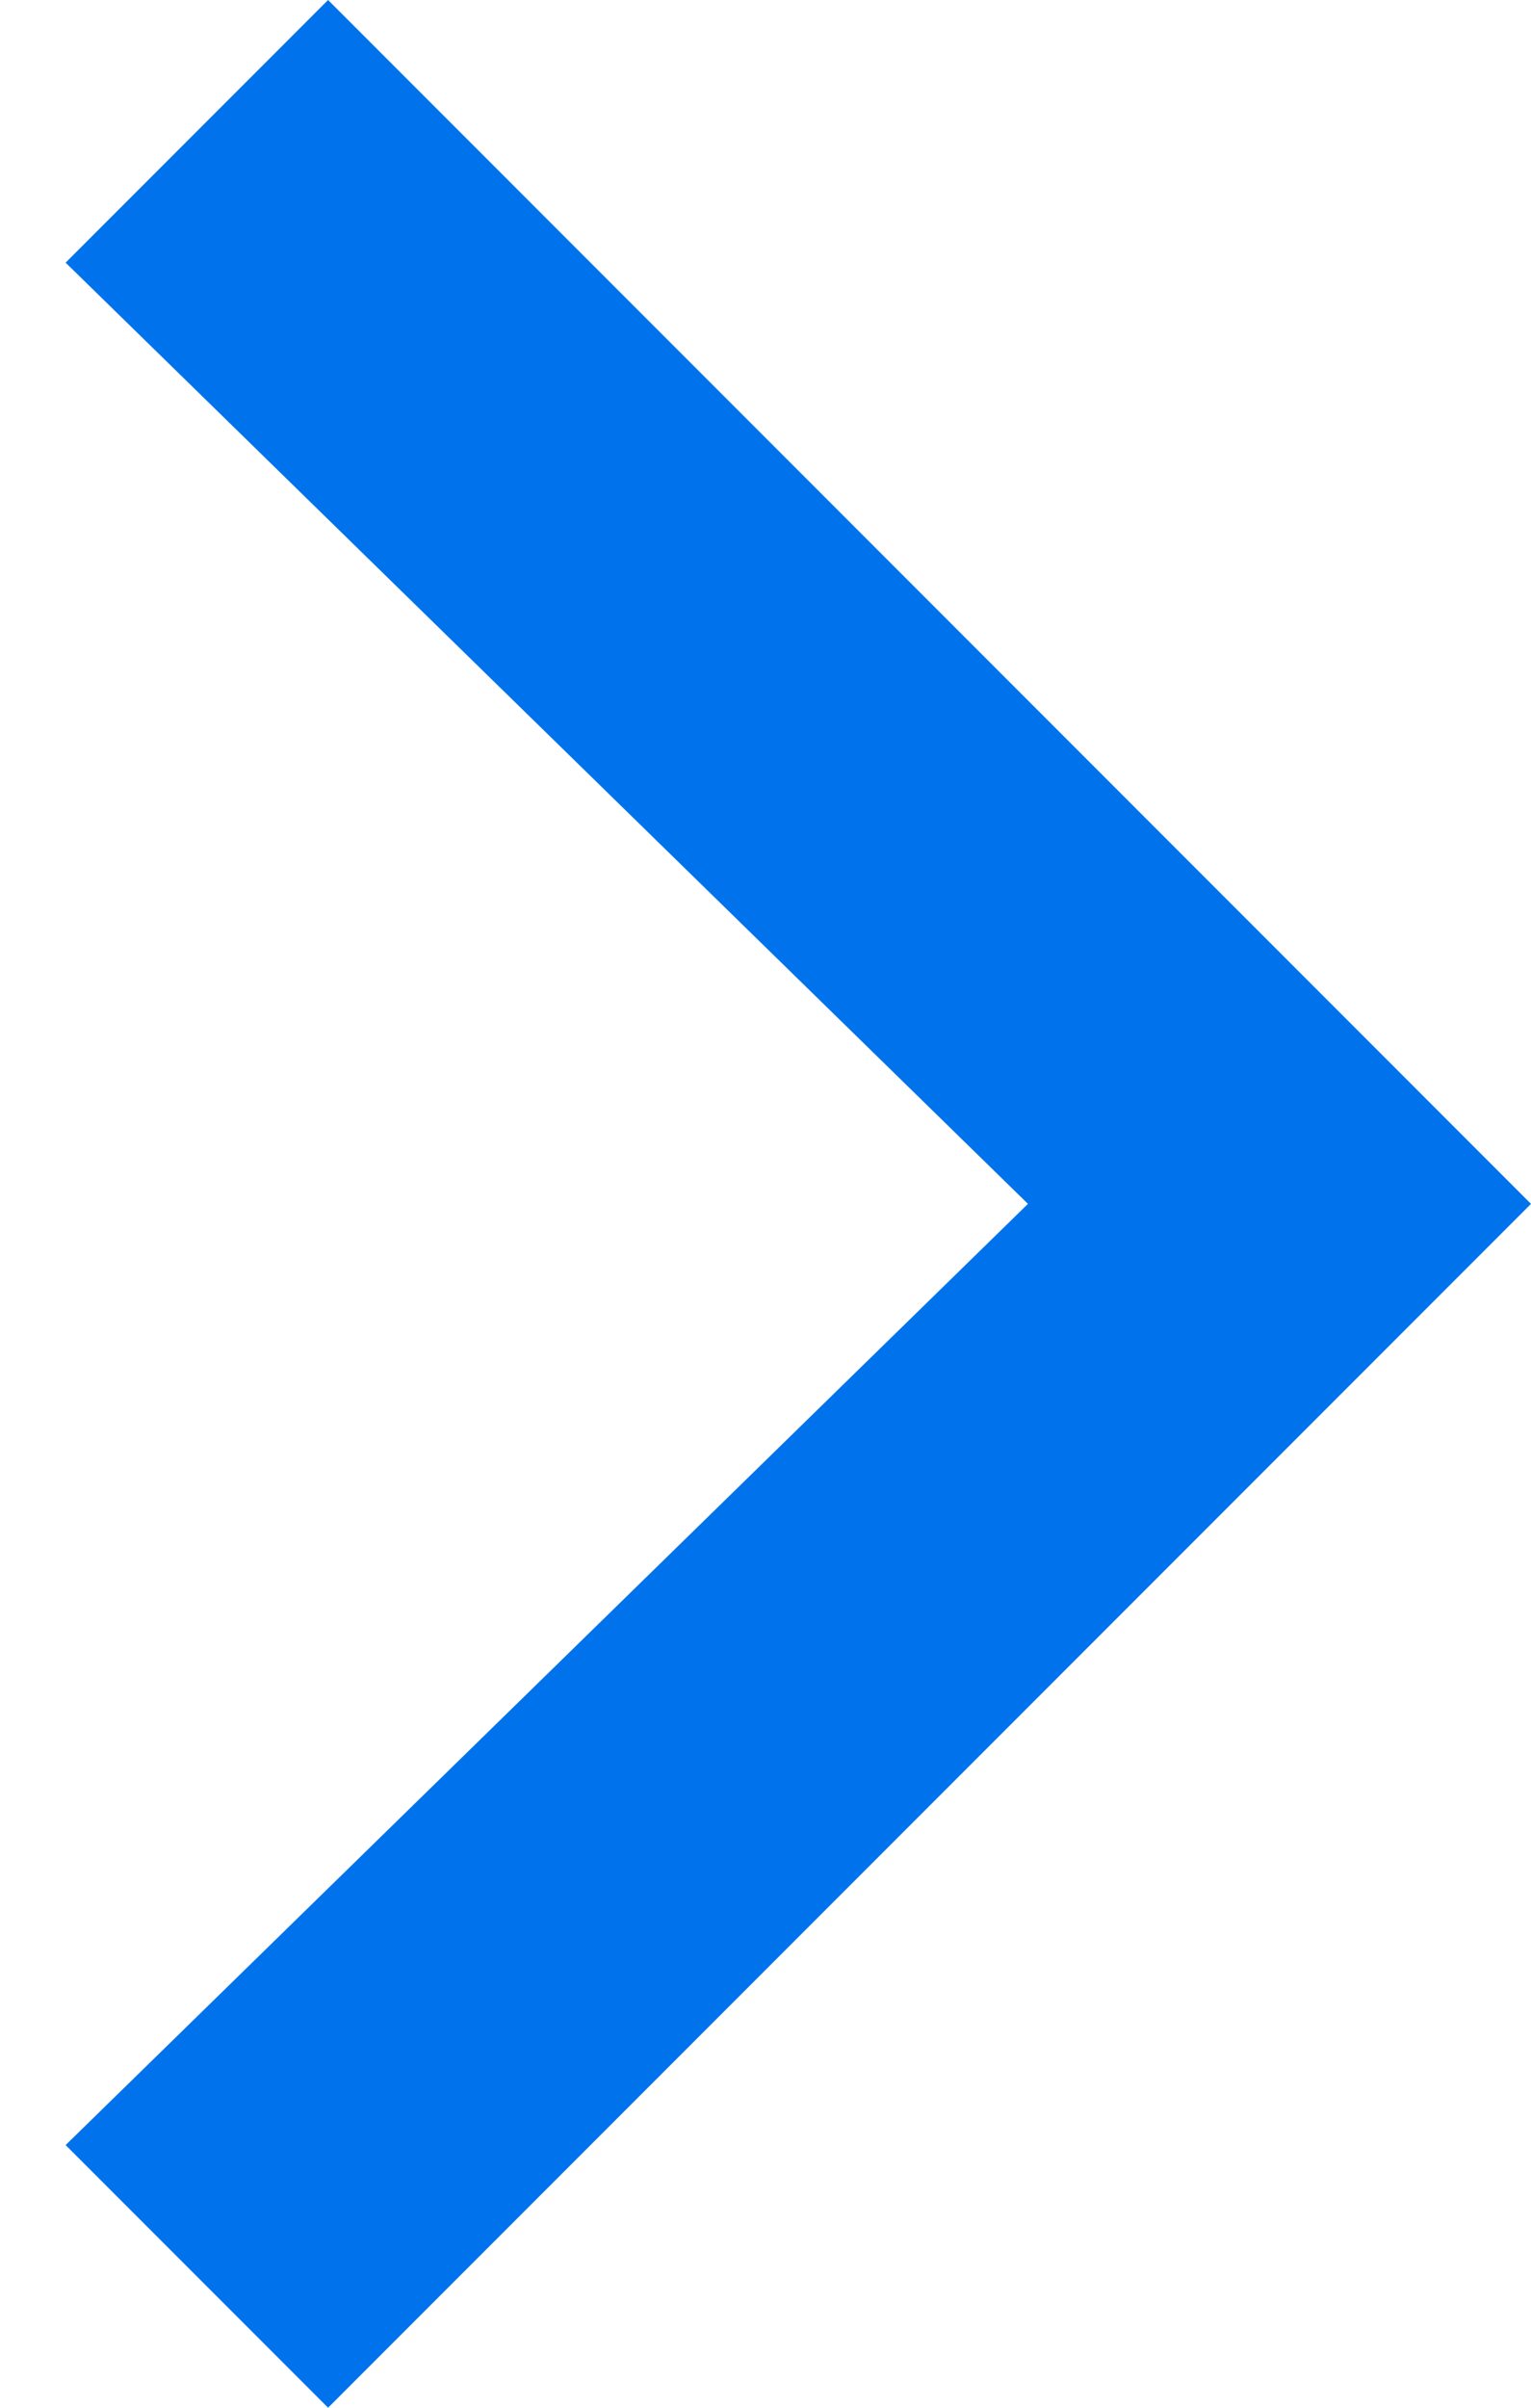 <?xml version="1.0" encoding="utf-8"?>
<!-- Generator: Adobe Illustrator 23.1.0, SVG Export Plug-In . SVG Version: 6.00 Build 0)  -->
<svg version="1.1" id="Layer_1" xmlns="http://www.w3.org/2000/svg" xmlns:xlink="http://www.w3.org/1999/xlink" x="0px" y="0px"
	 viewBox="0 0 7 11" style="enable-background:new 0 0 7 11;" xml:space="preserve">
<style type="text/css">
	.st0{fill-rule:evenodd;clip-rule:evenodd;fill:#0073EC;}
</style>
<title>Icons / Chevron / Small</title>
<desc>Created with Sketch.</desc>
<g>
	<polygon id="Combined-Shape" class="st0" points="0.3,1.2 4.7,5.5 0.3,9.8 1.5,11 7,5.5 1.5,0 	"/>
</g>
</svg>
